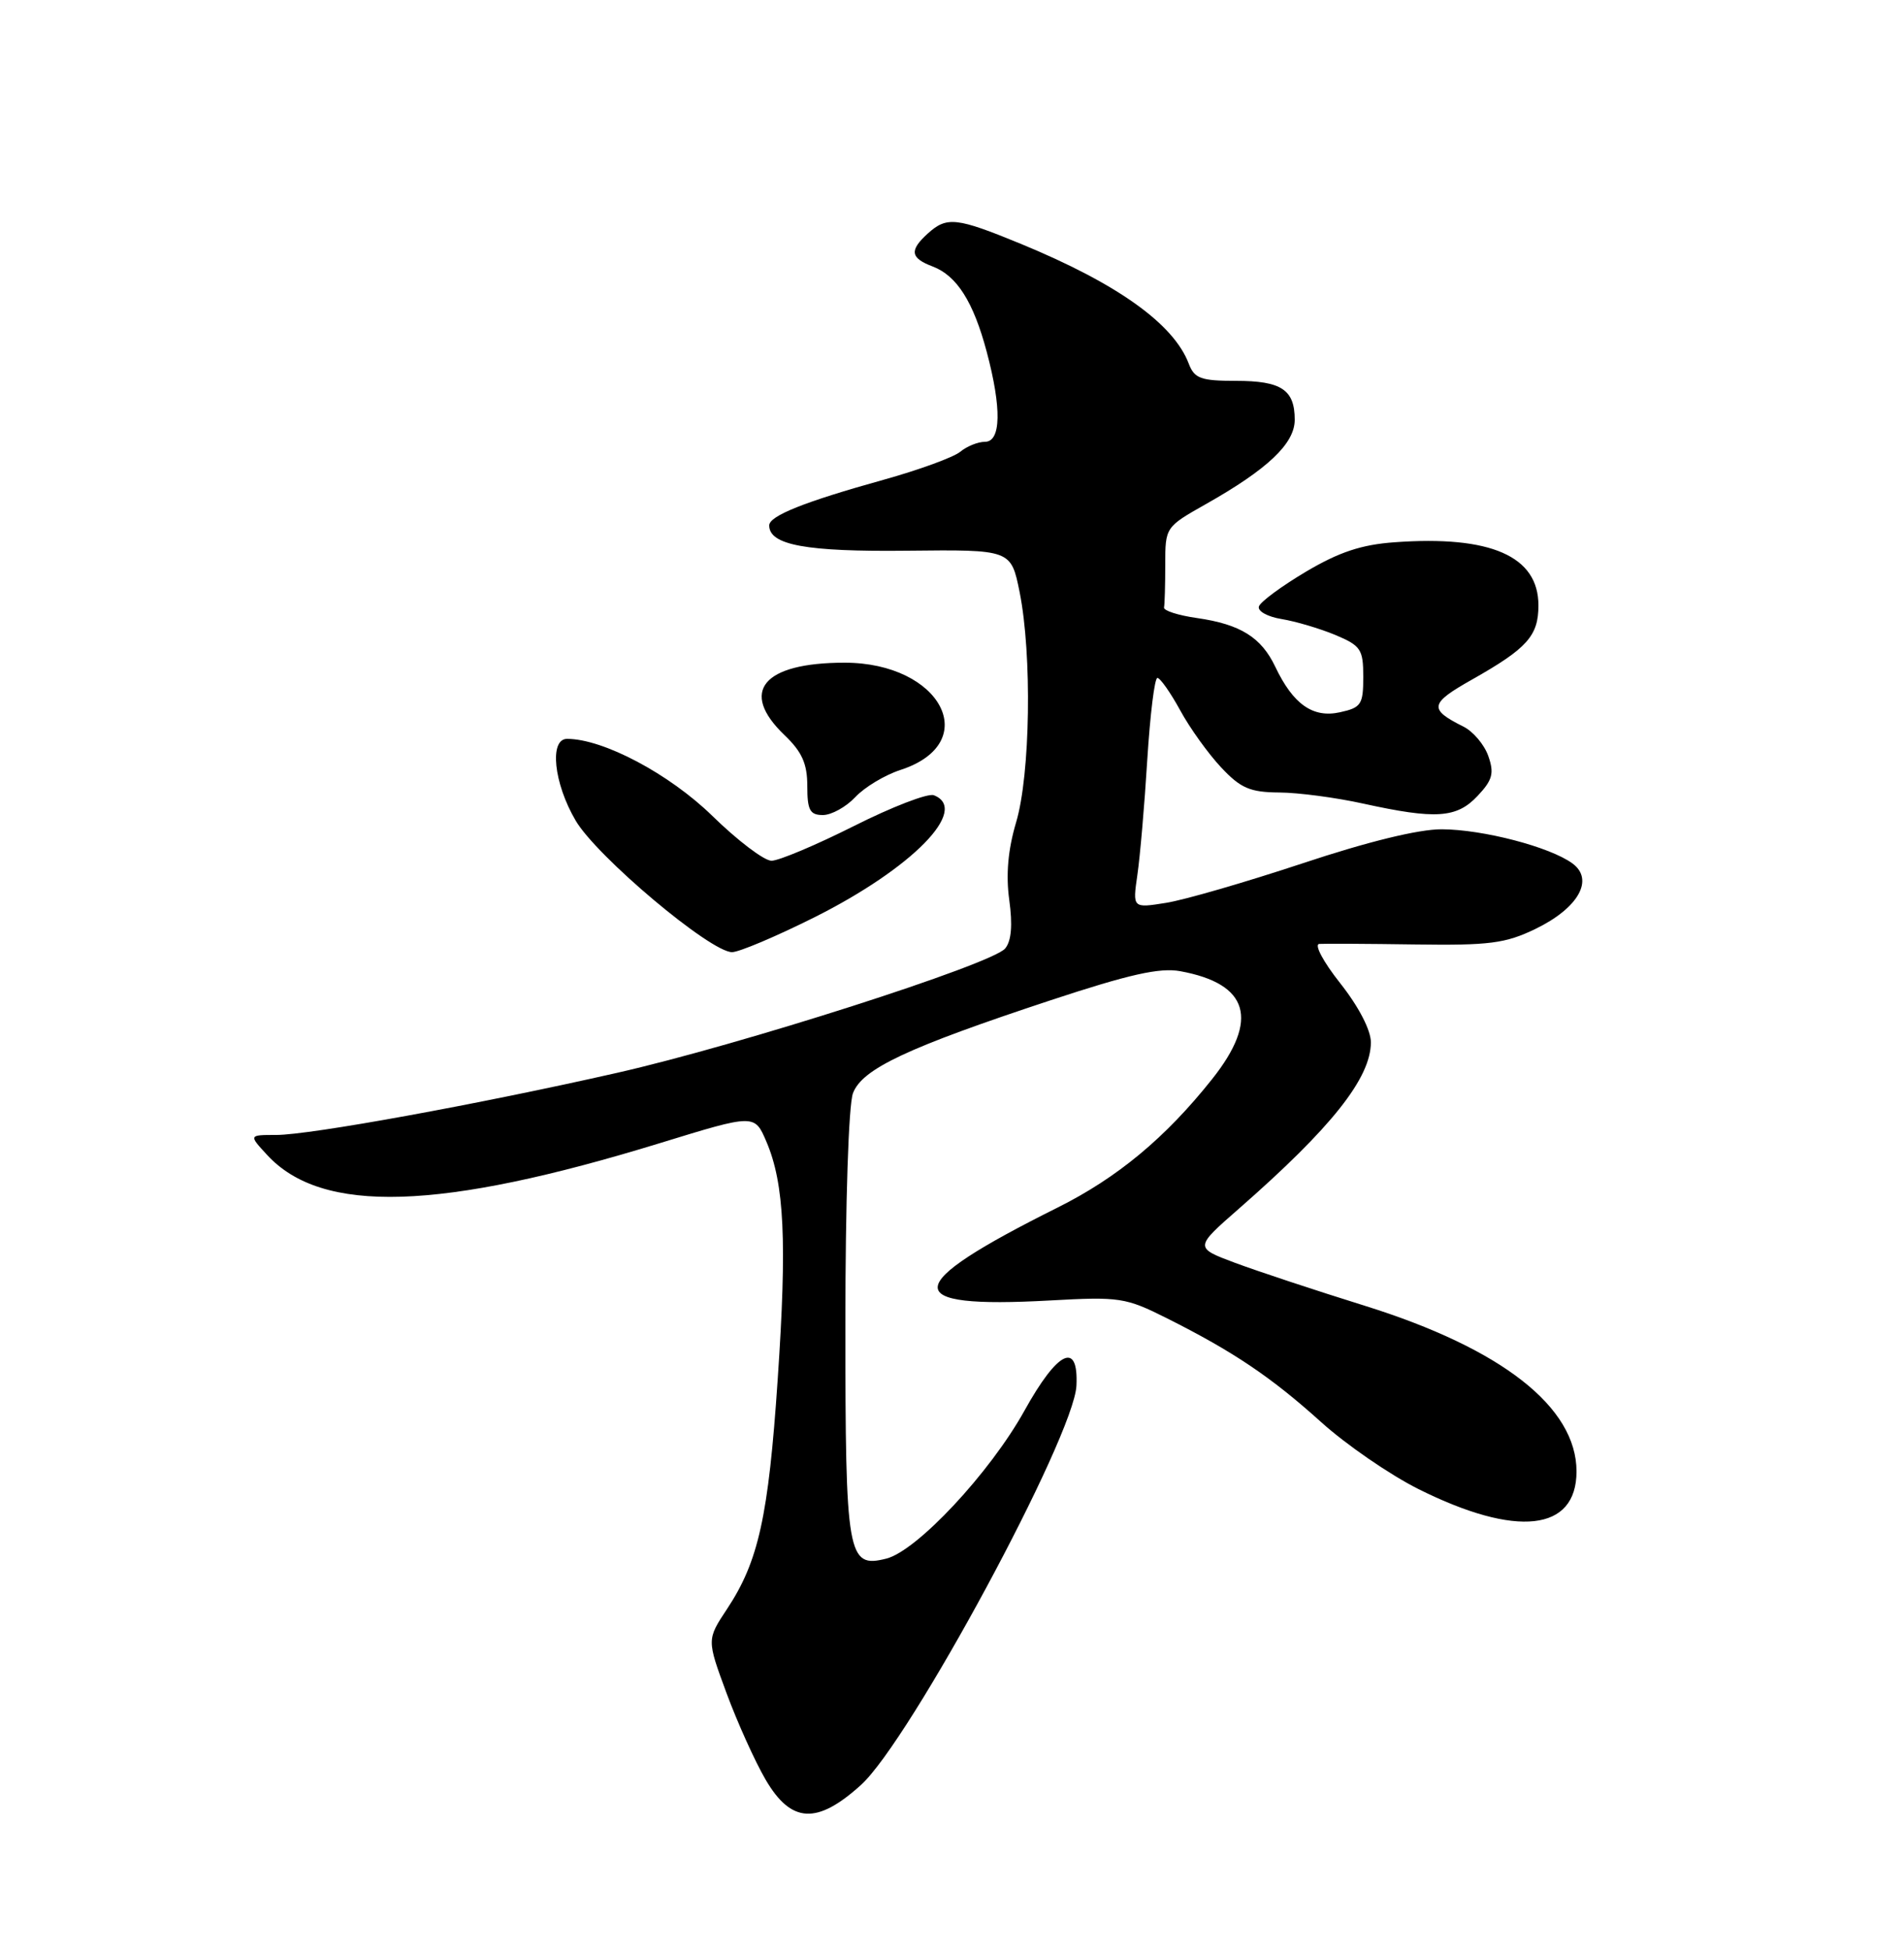 <?xml version="1.0" encoding="UTF-8" standalone="no"?>
<!DOCTYPE svg PUBLIC "-//W3C//DTD SVG 1.1//EN" "http://www.w3.org/Graphics/SVG/1.1/DTD/svg11.dtd" >
<svg xmlns="http://www.w3.org/2000/svg" xmlns:xlink="http://www.w3.org/1999/xlink" version="1.1" viewBox="0 0 250 256">
 <g >
 <path fill="currentColor"
d=" M 113.04 234.34 C 119.47 228.54 141.02 188.61 141.34 181.91 C 141.62 176.00 138.88 177.32 134.50 185.22 C 129.98 193.35 120.40 203.61 116.37 204.62 C 111.27 205.90 111.00 204.38 111.00 173.87 C 111.00 157.88 111.42 145.02 112.00 143.51 C 113.21 140.32 119.12 137.54 137.97 131.31 C 148.27 127.91 152.27 127.01 154.97 127.50 C 163.98 129.15 165.37 133.84 159.16 141.66 C 153.04 149.36 146.72 154.62 138.83 158.55 C 118.18 168.86 117.93 171.83 137.84 170.73 C 147.02 170.22 147.79 170.34 153.23 173.07 C 161.96 177.45 166.93 180.80 173.46 186.69 C 176.74 189.65 182.48 193.60 186.23 195.48 C 199.12 201.92 207.00 201.05 207.00 193.17 C 207.00 184.72 197.18 177.04 179.22 171.43 C 172.77 169.42 165.10 166.88 162.17 165.79 C 156.83 163.79 156.83 163.79 162.67 158.68 C 174.85 148.02 179.99 141.53 180.00 136.84 C 180.00 135.24 178.40 132.15 175.98 129.09 C 173.73 126.25 172.52 123.96 173.23 123.92 C 173.93 123.87 179.58 123.90 185.78 123.99 C 195.56 124.13 197.66 123.86 201.61 121.95 C 207.25 119.22 209.36 115.47 206.46 113.35 C 203.50 111.18 194.70 108.89 189.30 108.87 C 186.26 108.86 179.56 110.50 171.00 113.35 C 163.57 115.81 155.52 118.15 153.10 118.53 C 148.71 119.23 148.71 119.23 149.34 114.86 C 149.69 112.46 150.28 105.66 150.64 99.75 C 151.01 93.84 151.60 89.00 151.97 89.00 C 152.33 89.00 153.68 90.91 154.96 93.25 C 156.23 95.59 158.66 98.96 160.34 100.75 C 162.90 103.48 164.13 104.01 167.95 104.04 C 170.45 104.05 175.43 104.71 179.00 105.50 C 188.52 107.59 191.27 107.41 194.01 104.49 C 195.98 102.40 196.21 101.51 195.42 99.26 C 194.90 97.76 193.42 96.02 192.15 95.39 C 187.56 93.10 187.70 92.36 193.29 89.21 C 200.54 85.11 202.00 83.48 202.00 79.47 C 202.00 73.02 195.74 70.27 183.11 71.19 C 178.76 71.50 175.82 72.48 171.48 75.05 C 168.28 76.95 165.50 79.00 165.30 79.61 C 165.09 80.23 166.43 80.97 168.27 81.27 C 170.11 81.57 173.28 82.51 175.31 83.35 C 178.69 84.77 179.00 85.24 179.00 88.87 C 179.00 92.49 178.73 92.90 175.93 93.51 C 172.39 94.29 169.79 92.46 167.45 87.54 C 165.61 83.67 162.87 81.96 157.18 81.14 C 154.70 80.79 152.75 80.16 152.84 79.75 C 152.93 79.34 153.00 76.79 153.00 74.10 C 153.00 69.22 153.03 69.18 158.30 66.20 C 166.45 61.60 170.00 58.24 170.00 55.11 C 170.00 51.16 168.25 50.00 162.28 50.00 C 157.67 50.00 156.83 49.69 156.09 47.75 C 154.10 42.51 146.73 37.25 134.08 32.03 C 125.60 28.54 124.33 28.39 121.83 30.65 C 119.38 32.87 119.52 33.87 122.45 34.98 C 125.64 36.19 127.81 39.62 129.56 46.19 C 131.53 53.59 131.45 58.00 129.33 58.00 C 128.41 58.00 126.95 58.59 126.08 59.31 C 125.21 60.03 120.67 61.69 116.00 62.99 C 105.62 65.88 101.00 67.72 101.00 68.98 C 101.00 71.56 105.86 72.45 119.13 72.30 C 132.75 72.15 132.75 72.15 133.88 77.74 C 135.52 85.94 135.29 101.67 133.42 107.95 C 132.35 111.55 132.06 114.83 132.52 118.16 C 132.97 121.44 132.80 123.54 131.98 124.52 C 130.27 126.58 97.17 137.19 81.00 140.85 C 62.93 144.95 40.71 149.00 36.26 149.00 C 32.65 149.00 32.65 149.00 35.08 151.63 C 42.27 159.43 57.72 158.96 86.72 150.05 C 99.08 146.25 99.08 146.25 100.63 149.88 C 102.99 155.40 103.35 162.97 102.11 181.14 C 100.90 199.09 99.59 205.00 95.47 211.22 C 92.80 215.25 92.80 215.25 95.40 222.29 C 96.83 226.15 99.14 231.27 100.54 233.66 C 103.89 239.37 107.27 239.56 113.04 234.34 Z  M 106.93 120.43 C 119.80 113.98 127.38 106.24 122.61 104.40 C 121.84 104.11 117.13 105.92 112.13 108.44 C 107.13 110.95 102.26 113.00 101.30 113.00 C 100.34 113.00 96.84 110.35 93.53 107.11 C 87.88 101.60 79.21 97.00 74.46 97.00 C 72.10 97.00 72.70 102.82 75.58 107.72 C 78.34 112.44 93.27 125.00 96.12 125.00 C 97.04 125.00 101.91 122.94 106.93 120.43 Z  M 112.30 104.65 C 113.51 103.35 116.19 101.74 118.26 101.07 C 129.10 97.53 123.59 87.00 110.90 87.00 C 100.17 87.00 97.03 90.78 103.00 96.50 C 105.31 98.71 106.00 100.26 106.00 103.19 C 106.00 106.36 106.34 107.00 108.05 107.00 C 109.17 107.00 111.09 105.94 112.30 104.65 Z "/>
</g>
</svg>